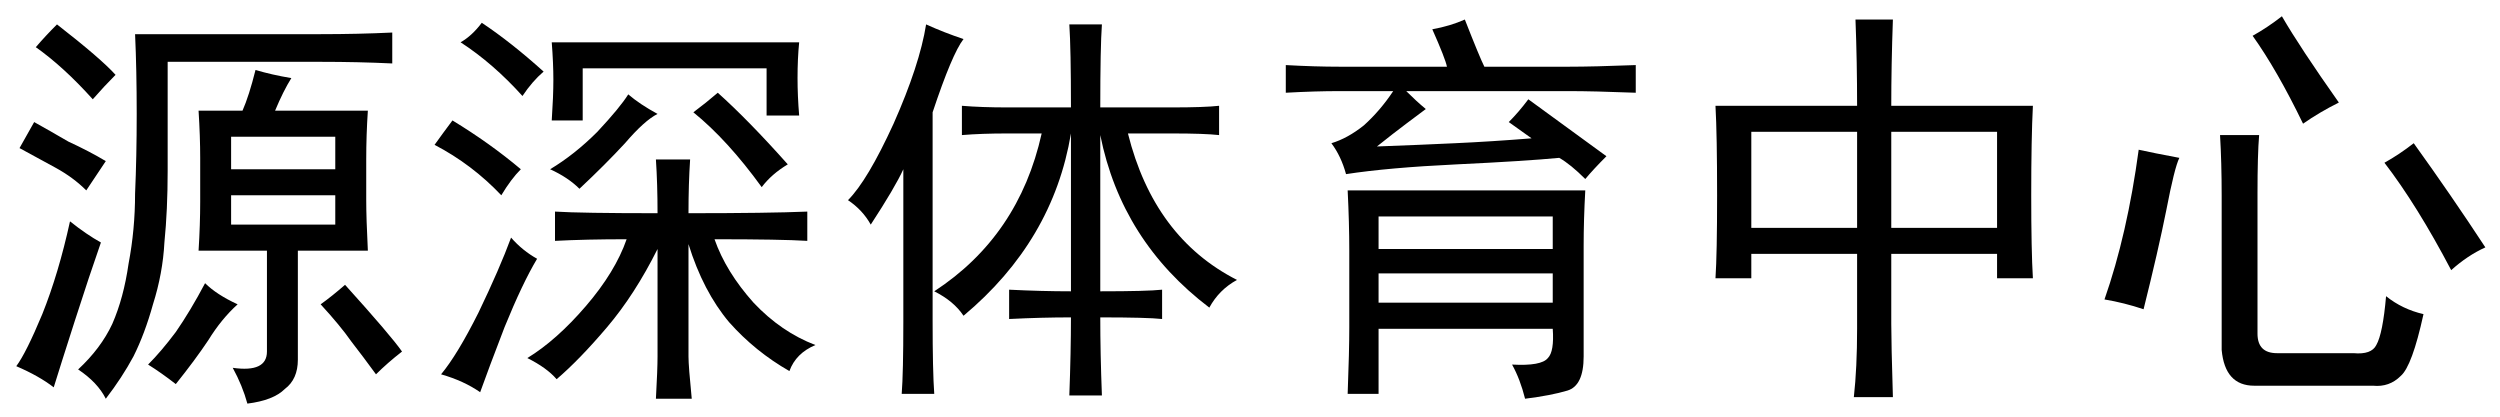 <?xml version='1.0' encoding='UTF-8'?>
<!-- This file was generated by dvisvgm 2.3.5 -->
<svg height='10.5pt' version='1.1' viewBox='-72 -72.41 63 10.5' width='63pt' xmlns='http://www.w3.org/2000/svg' xmlns:xlink='http://www.w3.org/1999/xlink'>
<defs>
<path d='M5.701 -8.531Q5.66 -7.383 5.66 -6.357H9.229Q9.187 -5.537 9.187 -4.102Q9.187 -2.707 9.229 -2.01H8.326V-2.625H5.66V-0.861Q5.66 -0.369 5.701 0.984H4.717Q4.799 0.246 4.799 -0.738V-2.625H2.133V-2.01H1.23Q1.271 -2.625 1.271 -4.102Q1.271 -5.619 1.23 -6.357H4.799Q4.799 -7.465 4.758 -8.531H5.701ZM8.326 -3.281V-5.701H5.66V-3.281H8.326ZM4.799 -3.281V-5.701H2.133V-3.281H4.799Z' id='g0-1123'/>
<path d='M5.988 -6.316Q5.988 -7.793 5.947 -8.408H6.768Q6.727 -7.834 6.727 -6.316H8.531Q9.352 -6.316 9.721 -6.357V-5.619Q9.352 -5.66 8.531 -5.66H7.424Q8.08 -3.035 10.172 -1.969Q9.721 -1.723 9.475 -1.271Q7.26 -2.953 6.727 -5.619V-1.682Q7.916 -1.682 8.285 -1.723V-0.984Q7.916 -1.025 6.727 -1.025Q6.727 -0.123 6.768 0.943H5.947Q5.988 -0.164 5.988 -1.025Q5.25 -1.025 4.43 -0.984V-1.723Q5.25 -1.682 5.988 -1.682V-5.66Q5.537 -2.953 3.281 -1.066Q3.035 -1.436 2.543 -1.682Q4.676 -3.076 5.25 -5.66H4.389Q3.732 -5.66 3.24 -5.619V-6.357Q3.732 -6.316 4.389 -6.316H5.988ZM3.281 -8.039Q2.994 -7.67 2.502 -6.193V-0.943Q2.502 0.328 2.543 0.902H1.723Q1.764 0.369 1.764 -0.902V-4.758Q1.559 -4.307 0.943 -3.363Q0.738 -3.732 0.369 -3.979Q0.861 -4.471 1.518 -5.906Q2.174 -7.383 2.338 -8.408Q2.789 -8.203 3.281 -8.039Z' id='g0-1417'/>
<path d='M4.43 -5.619Q4.389 -5.127 4.389 -4.143V-0.615Q4.389 -0.123 4.881 -0.123H6.809Q7.26 -0.082 7.383 -0.328Q7.547 -0.615 7.629 -1.559Q8.039 -1.23 8.572 -1.107Q8.285 0.205 7.998 0.451Q7.711 0.738 7.301 0.697H4.307Q3.568 0.697 3.486 -0.205V-4.102Q3.486 -4.922 3.445 -5.619H4.43ZM2.42 -5.045Q2.297 -4.799 2.092 -3.732Q1.887 -2.707 1.518 -1.23Q1.025 -1.395 0.533 -1.477Q1.107 -3.117 1.395 -5.25Q1.764 -5.168 2.42 -5.045ZM8.326 -5.414Q9.27 -4.102 10.131 -2.789Q9.68 -2.584 9.27 -2.215Q8.408 -3.855 7.588 -4.922Q7.957 -5.127 8.326 -5.414ZM5.004 -8.613Q5.455 -7.834 6.439 -6.439Q5.947 -6.193 5.537 -5.906Q4.881 -7.26 4.266 -8.121Q4.635 -8.326 5.004 -8.613Z' id='g0-5625'/>
<path d='M6.029 1.025Q6.07 0.287 6.07 -0.041V-2.748Q5.496 -1.6 4.799 -0.779T3.527 0.533Q3.281 0.246 2.789 0Q3.527 -0.451 4.266 -1.312T5.291 -2.994Q4.266 -2.994 3.486 -2.953V-3.691Q4.143 -3.65 6.07 -3.65Q6.07 -4.389 6.029 -5.004H6.891Q6.85 -4.389 6.85 -3.65Q8.859 -3.65 9.844 -3.691V-2.953Q9.187 -2.994 7.506 -2.994Q7.793 -2.174 8.49 -1.395Q9.187 -0.656 10.049 -0.328Q9.557 -0.123 9.393 0.328Q8.531 -0.164 7.875 -0.902Q7.219 -1.682 6.85 -2.871V-0.041Q6.85 0.205 6.932 1.025H6.029ZM9.639 -7.957Q9.598 -7.547 9.598 -7.055Q9.598 -6.604 9.639 -6.111H8.818V-7.301H4.184V-5.988H3.404Q3.445 -6.604 3.445 -7.014T3.404 -7.957H9.639ZM3.035 -2.502Q2.666 -1.887 2.215 -0.779Q1.805 0.287 1.6 0.861Q1.189 0.574 0.615 0.41Q1.025 -0.082 1.559 -1.148Q2.092 -2.256 2.379 -3.035Q2.666 -2.707 3.035 -2.502ZM7.588 -6.686Q8.367 -5.988 9.352 -4.881Q8.941 -4.635 8.695 -4.307Q7.834 -5.496 6.973 -6.193Q7.301 -6.439 7.588 -6.686ZM6.07 -6.152Q5.742 -5.988 5.25 -5.414Q4.758 -4.881 4.102 -4.266Q3.814 -4.553 3.363 -4.758Q3.979 -5.127 4.553 -5.701Q5.127 -6.316 5.332 -6.645Q5.619 -6.398 6.07 -6.152ZM0.902 -5.988Q1.846 -5.414 2.625 -4.758Q2.379 -4.512 2.133 -4.102Q1.395 -4.881 0.451 -5.373Q0.656 -5.66 0.902 -5.988ZM1.641 -8.449Q2.379 -7.957 3.199 -7.219Q2.912 -6.973 2.666 -6.604Q1.928 -7.424 1.107 -7.957Q1.395 -8.121 1.641 -8.449Z' id='g0-9255'/>
<path d='M7.342 -7.055Q7.137 -6.727 6.932 -6.234H9.27Q9.229 -5.619 9.229 -5.004V-3.979Q9.229 -3.527 9.27 -2.707H7.506V0.041Q7.506 0.533 7.178 0.779Q6.891 1.066 6.234 1.148Q6.111 0.697 5.865 0.246Q6.727 0.369 6.727 -0.164V-2.707H5.004Q5.045 -3.363 5.045 -3.937V-5.045Q5.045 -5.578 5.004 -6.234H6.111Q6.275 -6.604 6.439 -7.26Q6.85 -7.137 7.342 -7.055ZM1.969 0.287Q2.543 -0.246 2.83 -0.861Q3.117 -1.518 3.24 -2.379Q3.404 -3.24 3.404 -4.143Q3.445 -5.086 3.445 -6.152Q3.445 -7.26 3.404 -8.162H8.08Q9.023 -8.162 9.885 -8.203V-7.424Q9.023 -7.465 8.08 -7.465H4.225V-4.717Q4.225 -3.732 4.143 -2.912Q4.102 -2.133 3.855 -1.354Q3.65 -0.615 3.363 -0.041Q3.076 0.492 2.666 1.025Q2.461 0.615 1.969 0.287ZM2.543 -2.912Q2.256 -2.092 1.887 -0.943T1.354 0.738Q0.984 0.451 0.41 0.205Q0.656 -0.123 1.066 -1.107Q1.477 -2.133 1.764 -3.445Q2.174 -3.117 2.543 -2.912ZM8.449 -4.758V-5.578H5.824V-4.758H8.449ZM3.732 0.164Q4.061 -0.164 4.43 -0.656Q4.799 -1.189 5.168 -1.887Q5.455 -1.6 5.988 -1.354Q5.578 -0.984 5.25 -0.451Q4.922 0.041 4.43 0.656Q4.061 0.369 3.732 0.164ZM8.449 -3.363V-4.102H5.824V-3.363H8.449ZM8.695 -1.846Q9.844 -0.574 10.131 -0.164Q9.762 0.123 9.475 0.41Q9.146 -0.041 8.859 -0.41Q8.572 -0.82 8.08 -1.354Q8.367 -1.559 8.695 -1.846ZM2.174 -4.225Q1.846 -4.553 1.395 -4.799L0.492 -5.291Q0.656 -5.578 0.861 -5.947Q1.23 -5.742 1.723 -5.455Q2.256 -5.209 2.666 -4.963L2.174 -4.225ZM2.338 -6.521Q1.6 -7.342 0.902 -7.834Q1.148 -8.121 1.436 -8.408Q2.543 -7.547 2.912 -7.137Q2.625 -6.85 2.338 -6.521Z' id='g0-9414'/>
<path d='M6.604 0.164Q7.342 0.205 7.506 0Q7.67 -0.164 7.629 -0.738H3.24V0.902H2.461Q2.502 -0.164 2.502 -0.779V-2.707Q2.502 -3.404 2.461 -4.225H8.449Q8.408 -3.486 8.408 -2.83V-0.041Q8.408 0.697 7.998 0.82T6.932 1.025Q6.809 0.533 6.604 0.164ZM7.014 -6.521Q8.531 -5.414 8.982 -5.086Q8.654 -4.758 8.449 -4.512Q8.08 -4.881 7.793 -5.045Q6.932 -4.963 5.209 -4.881T2.42 -4.635Q2.297 -5.086 2.051 -5.414Q2.461 -5.537 2.871 -5.865Q3.281 -6.234 3.609 -6.727H2.256Q1.641 -6.727 0.902 -6.686V-7.383Q1.641 -7.342 2.256 -7.342H4.963Q4.922 -7.547 4.594 -8.285Q5.045 -8.367 5.414 -8.531Q5.783 -7.588 5.906 -7.342H8.039Q8.654 -7.342 9.721 -7.383V-6.686Q8.654 -6.727 8.039 -6.727H3.937Q4.184 -6.48 4.43 -6.275L3.937 -5.906Q3.609 -5.66 3.199 -5.332Q4.307 -5.373 5.168 -5.414Q6.07 -5.455 7.096 -5.537L6.521 -5.947Q6.768 -6.193 7.014 -6.521ZM7.629 -2.748V-3.568H3.24V-2.748H7.629ZM7.629 -1.395V-2.133H3.24V-1.395H7.629Z' id='g0-14056'/>
</defs>
<g id='page1'>
<use x='-72' xlink:href='#g0-9414' y='-63.387'/>
<use x='-61.5' xlink:href='#g0-9255' y='-63.387'/>
<use x='-51' xlink:href='#g0-1417' y='-63.387'/>
<use x='-40.5' xlink:href='#g0-14056' y='-63.387'/>
<use x='-30' xlink:href='#g0-1123' y='-63.387'/>
<use x='-19.5' xlink:href='#g0-5625' y='-63.387'/>
</g>
</svg>
